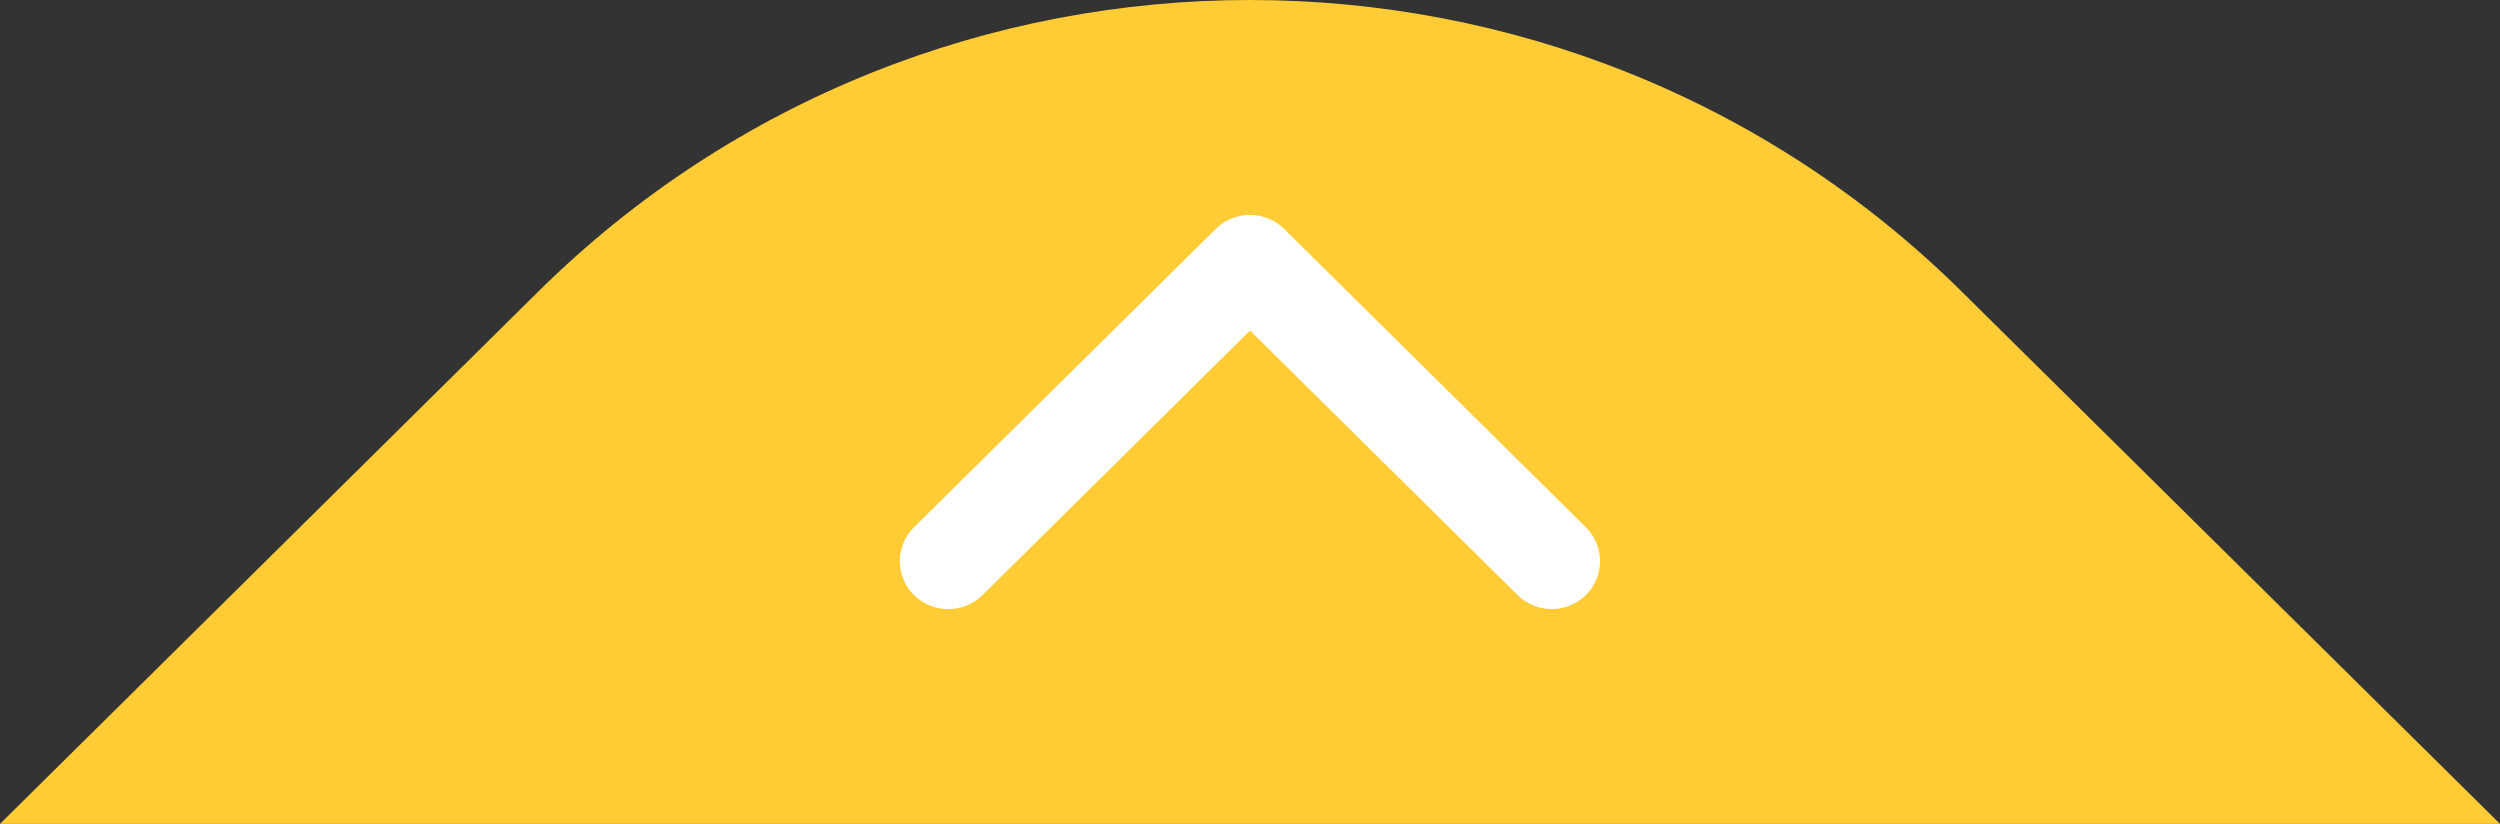<svg width="88" height="29" viewBox="0 0 88 29" fill="none" xmlns="http://www.w3.org/2000/svg">
<rect x="0" y="0" width="88" height="29" fill="#333333" stroke="none"/>
<path d="M88 29H0L18.95 10.261C32.784 -3.42 55.211 -3.42 69.05 10.261L88 29Z" fill="#FFCC36"/>
<path d="M54.623 21.439C54.188 21.439 53.749 21.273 53.418 20.946L44.002 11.635L34.586 20.946C33.921 21.605 32.839 21.605 32.173 20.946C31.508 20.288 31.508 19.218 32.173 18.56L42.794 8.058C43.115 7.74 43.545 7.566 43.998 7.566C44.45 7.566 44.885 7.745 45.202 8.058L55.822 18.56C56.488 19.218 56.488 20.284 55.822 20.946C55.492 21.273 55.057 21.439 54.623 21.439Z" fill="white"/>
</svg>
